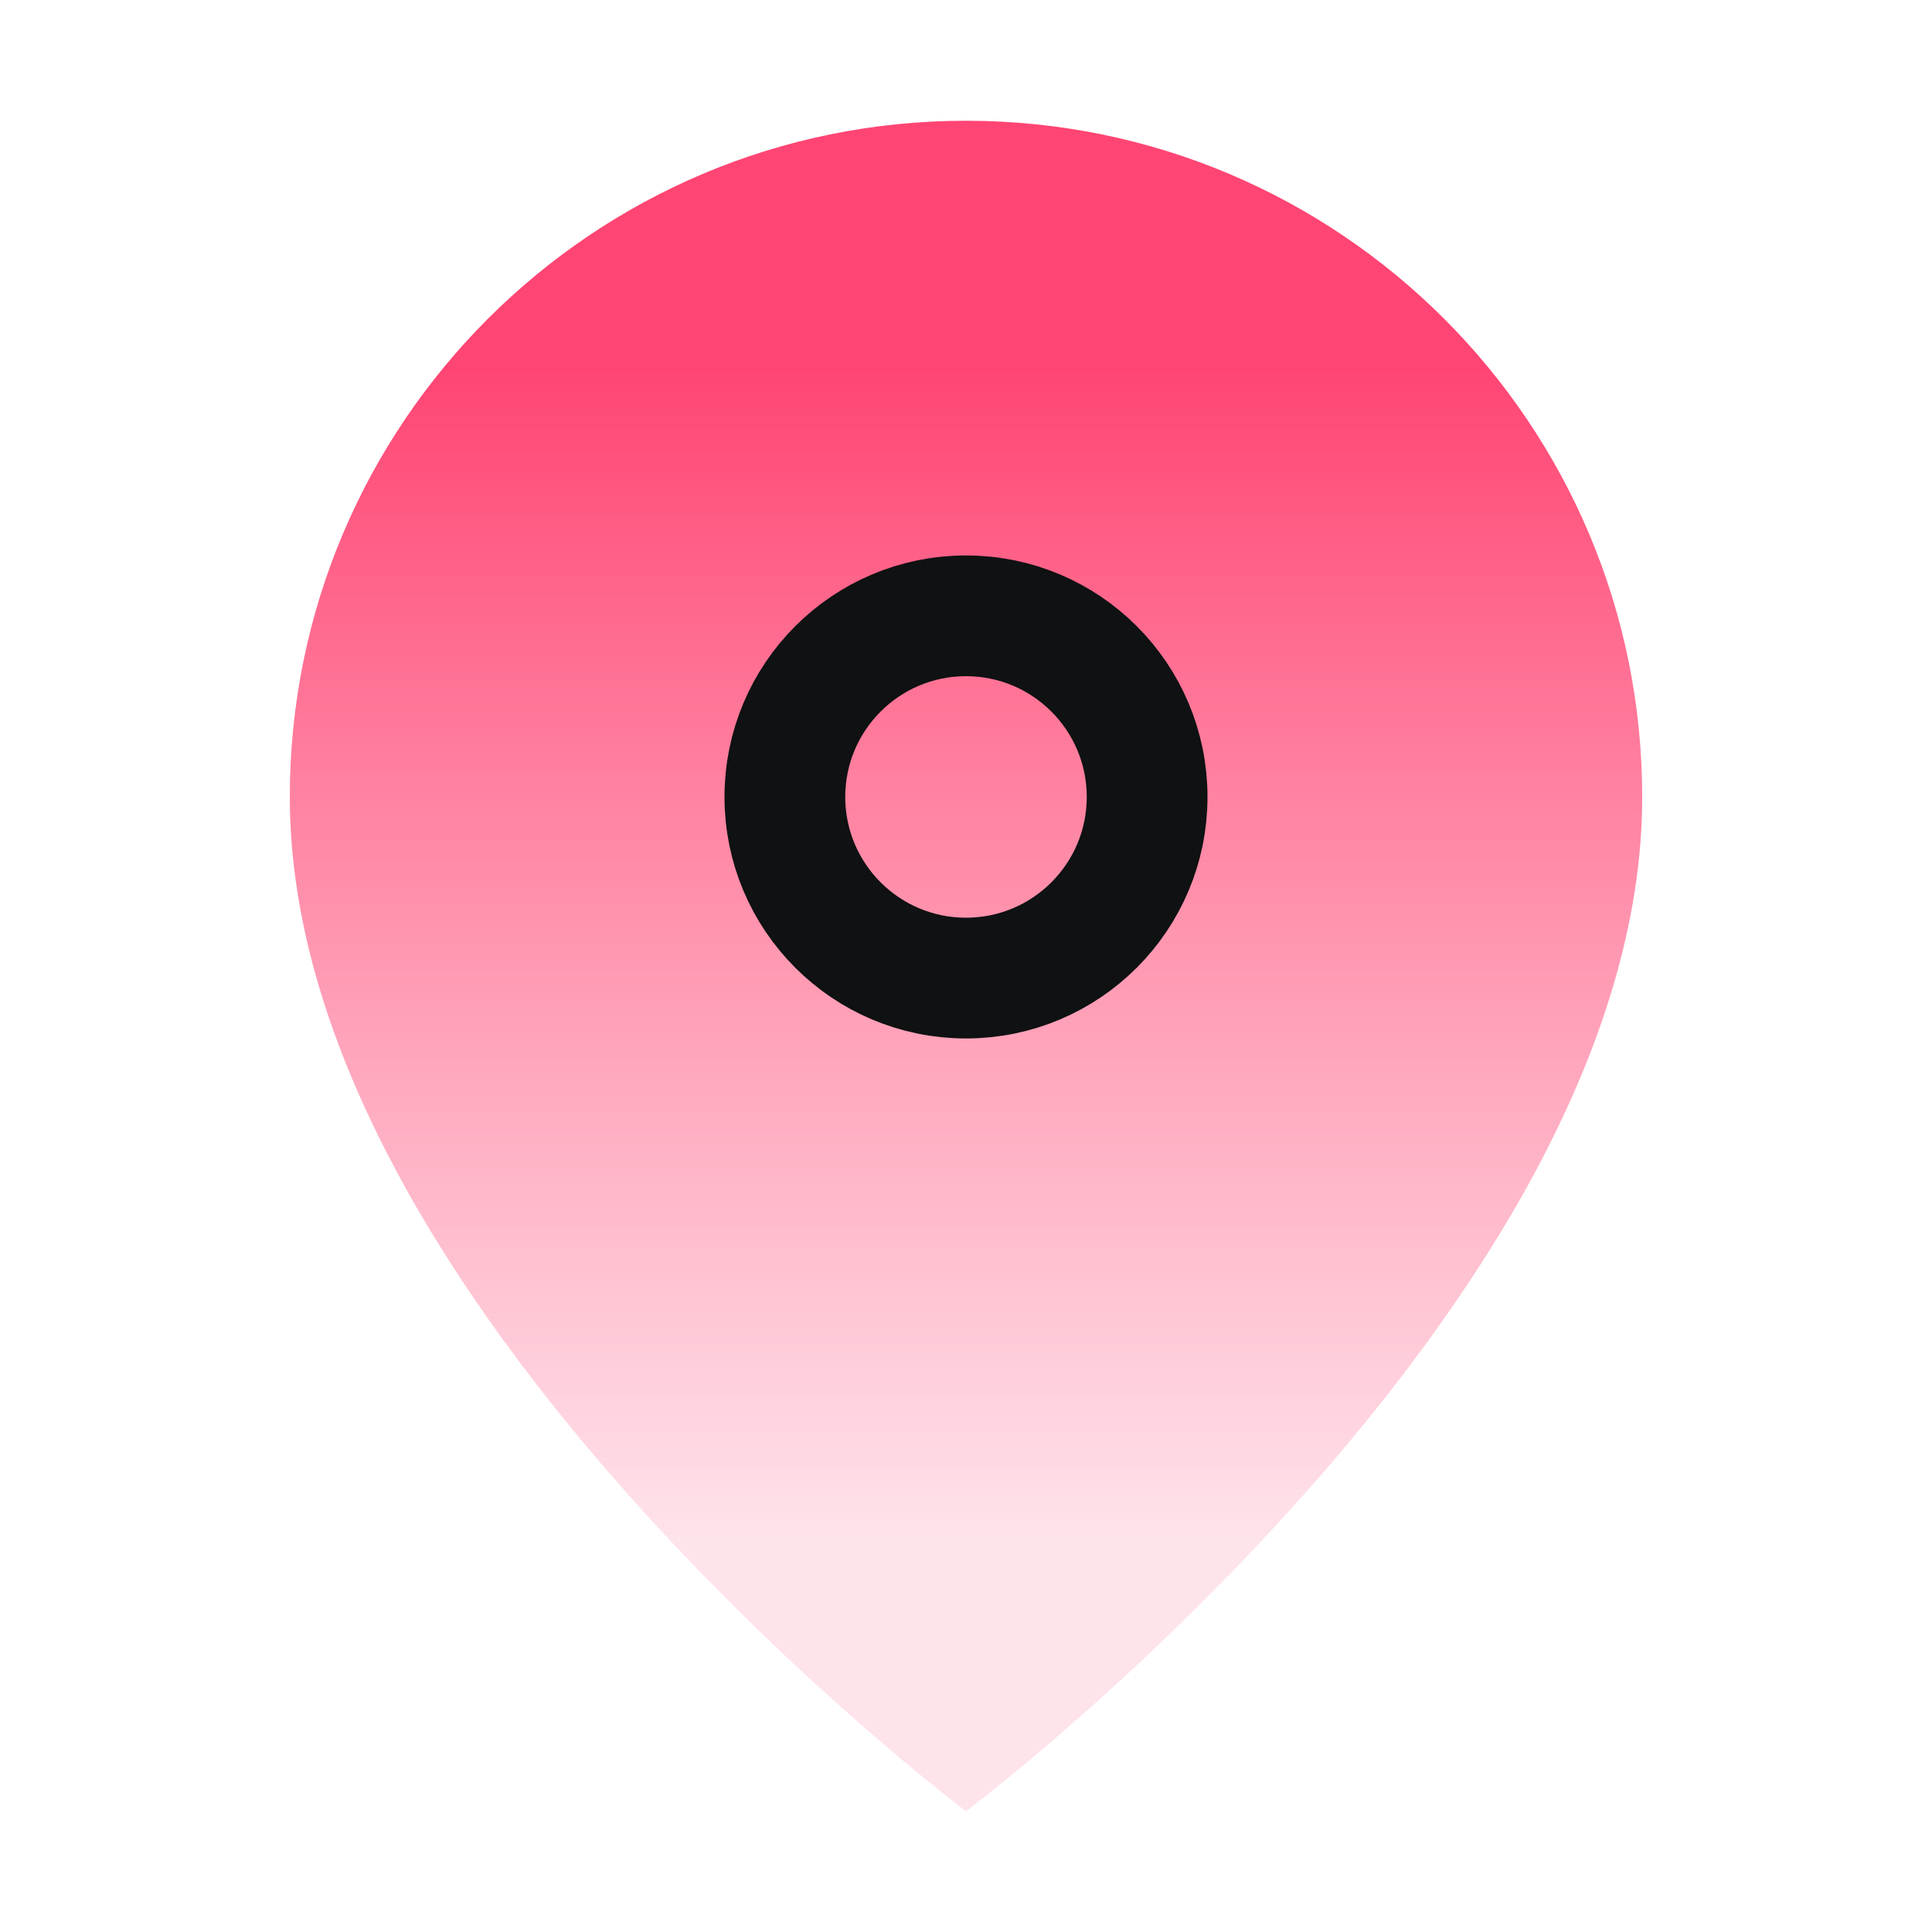 <svg width="32" height="32" viewBox="0 0 32 32" fill="none" xmlns="http://www.w3.org/2000/svg">
<path d="M16 2C22.186 2 27.2 7.014 27.2 13.2C27.2 21.6 16 30 16 30C16 30 4.8 21.6 4.8 13.2C4.8 7.014 9.815 2 16 2Z" fill="url(#paint0_linear_1207_42)"/>
<circle cx="16" cy="13.2" r="3" stroke="#0F1112" stroke-width="2"/>
<defs>
<linearGradient id="paint0_linear_1207_42" x1="16" y1="27.964" x2="16" y2="2" gradientUnits="userSpaceOnUse">
<stop offset="0.098" stop-color="#FF5881" stop-opacity="0.17"/>
<stop offset="0.841" stop-color="#FF4573"/>
</linearGradient>
</defs>
</svg>
